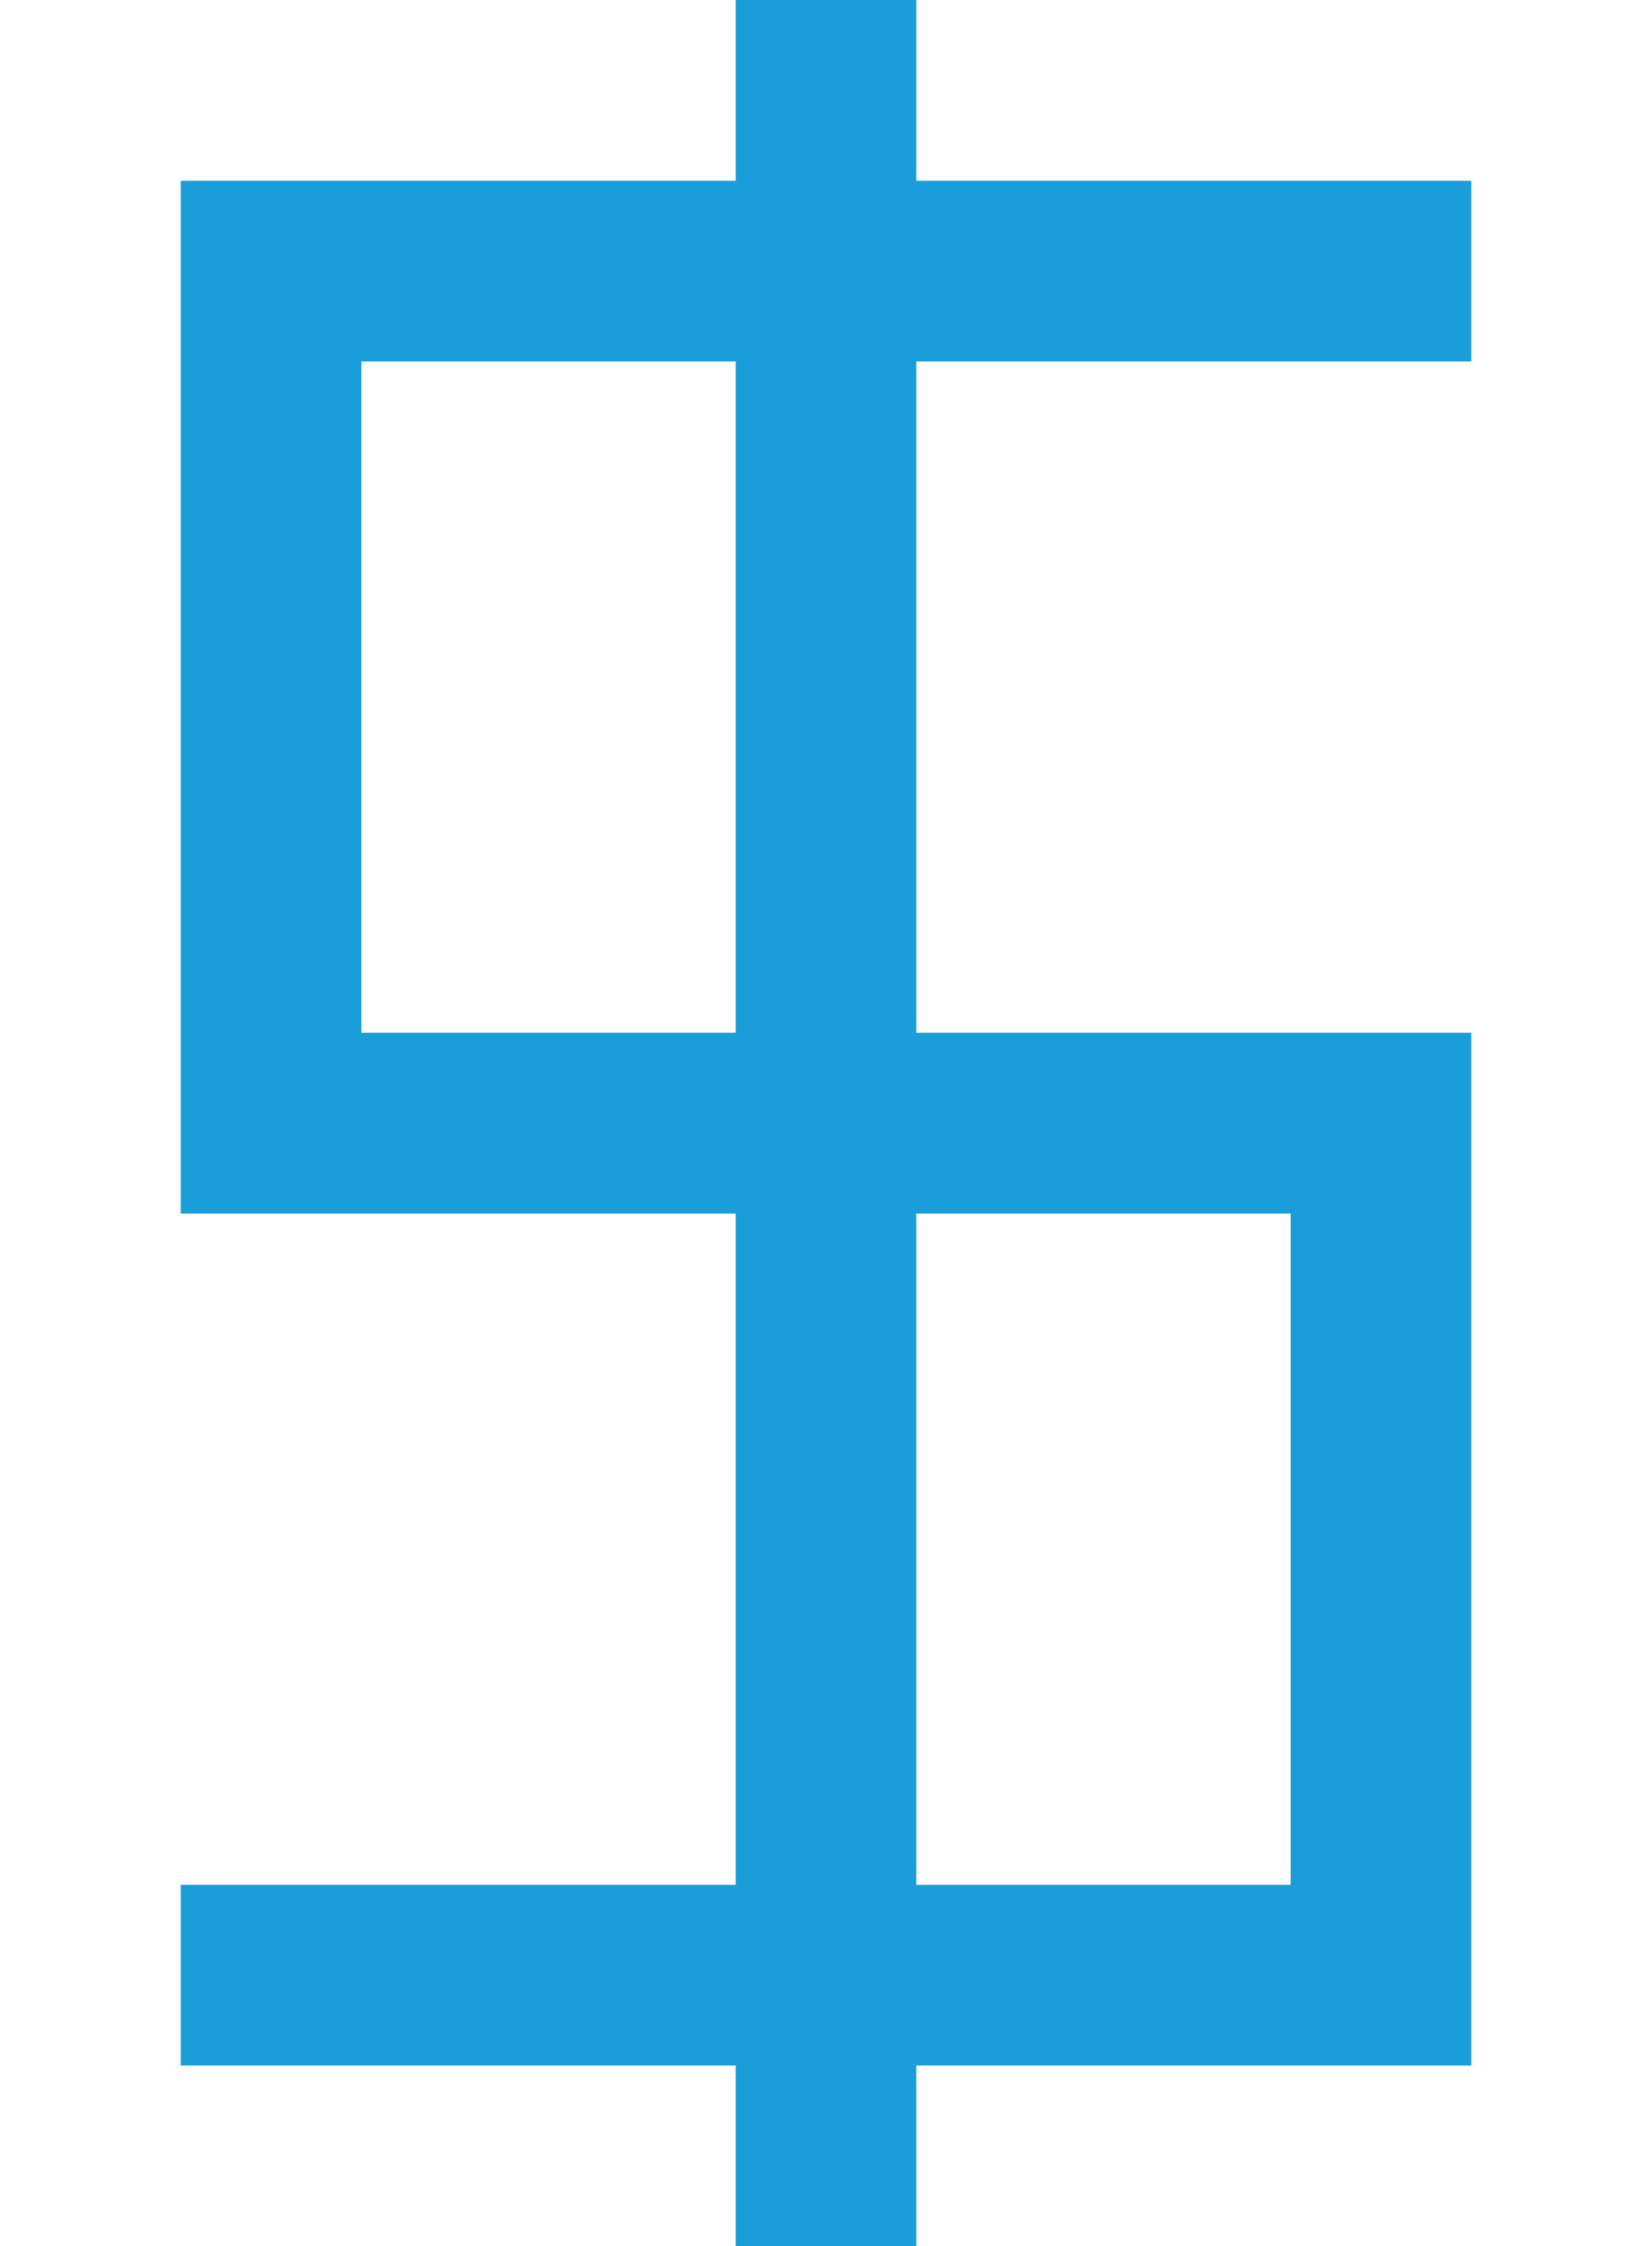 <?xml version="1.0" encoding="UTF-8"?>
<svg width="640px" height="870px" viewBox="0 0 640 870" version="1.1" xmlns="http://www.w3.org/2000/svg" xmlns:xlink="http://www.w3.org/1999/xlink">
    <title>U+0024 - Dollar Sign</title>
    <g id="Thin" stroke="none" stroke-width="1" fill="none" fill-rule="evenodd">
        <g id="U+0024---Dollar-Sign" fill="#199ED9">
            <path d="M70,70 L285,70 L285,0 L355,0 L355,70 L570,70 L570,140 L355,140 L355,400 L570,400 L570,800 L355,800 L355,870 L285,870 L285,800 L70,800 L70,730 L285,729.999 L285,469.999 L70,470 L70,70 Z M499.999,469.999 L355,469.999 L355,729.999 L499.999,729.999 L499.999,469.999 Z M140,400 L285,400 L285,140 L140,140 L140,400 Z" id="Shape"></path>
        </g>
    </g>
</svg>